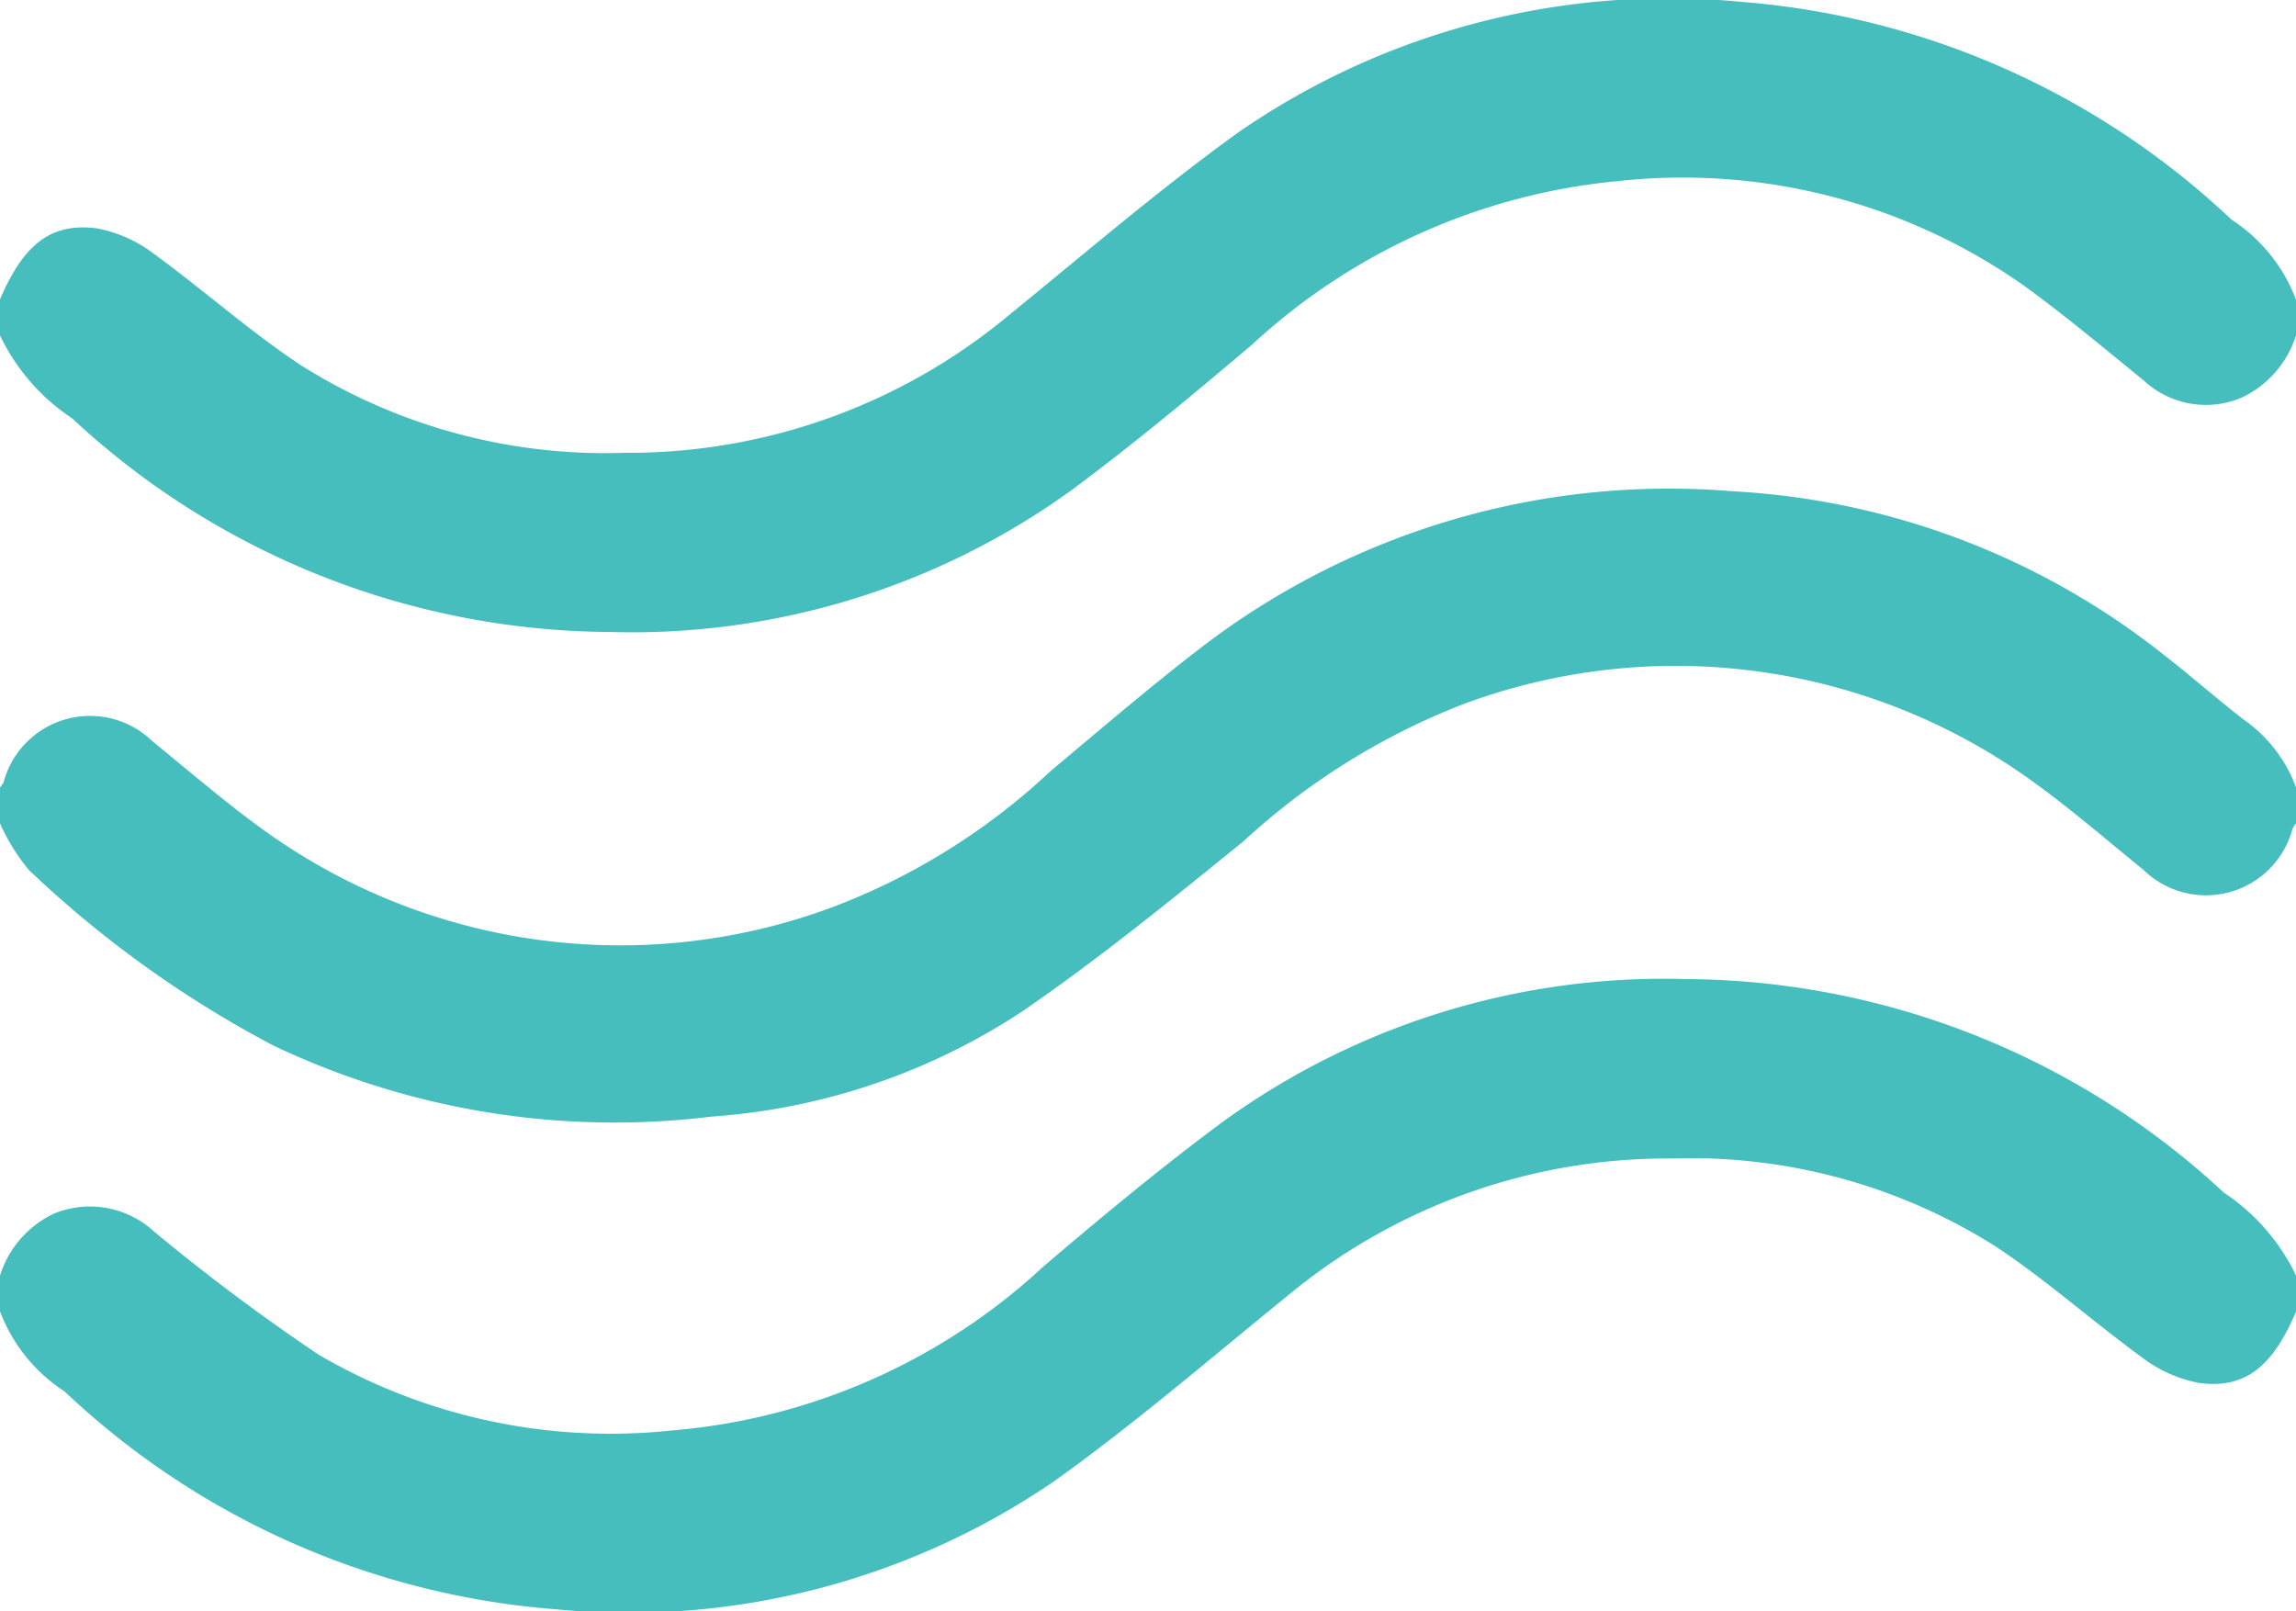<svg id="Groupe_7596" data-name="Groupe 7596" xmlns="http://www.w3.org/2000/svg" xmlns:xlink="http://www.w3.org/1999/xlink" width="38.2" height="26.803" viewBox="0 0 38.2 26.803">
  <defs>
    <clipPath id="clip-path">
      <rect id="Rectangle_9960" data-name="Rectangle 9960" width="38.2" height="26.803" fill="#46bebe"/>
    </clipPath>
  </defs>
  <g id="Groupe_7155" data-name="Groupe 7155" clip-path="url(#clip-path)">
    <path id="Tracé_31342" data-name="Tracé 31342" d="M38.2,5.582a1.716,1.716,0,0,1-.9,1.032,1.518,1.518,0,0,1-1.632-.282c-.655-.532-1.3-1.075-1.985-1.572a9.864,9.864,0,0,0-6.737-1.749,10.406,10.406,0,0,0-6.112,2.721c-.975.826-1.96,1.646-2.985,2.408a12.486,12.486,0,0,1-7.688,2.375A13.238,13.238,0,0,1,1.2,6.961,3.432,3.432,0,0,1,0,5.582v-.6C.389,4.071.845,3.7,1.61,3.8a2.249,2.249,0,0,1,.959.43c.824.6,1.585,1.283,2.431,1.843a9.485,9.485,0,0,0,5.381,1.461,9.893,9.893,0,0,0,6.417-2.3c1.262-1.025,2.5-2.091,3.815-3.038A12.579,12.579,0,0,1,28.986.033a13.4,13.4,0,0,1,8.141,3.622A2.735,2.735,0,0,1,38.2,4.987Z" transform="translate(0 -0.001)" fill="#46bebe"/>
    <path id="Tracé_31343" data-name="Tracé 31343" d="M0,179.584a1.705,1.705,0,0,1,.9-1.031,1.575,1.575,0,0,1,1.664.3A33.823,33.823,0,0,0,5.3,180.9a9.623,9.623,0,0,0,5.874,1.262,10.342,10.342,0,0,0,6.186-2.728c.973-.829,1.959-1.647,2.985-2.408a12.5,12.5,0,0,1,7.688-2.374A13.243,13.243,0,0,1,37,178.205a3.43,3.43,0,0,1,1.2,1.379v.6c-.387.914-.845,1.29-1.61,1.187a2.246,2.246,0,0,1-.959-.43c-.824-.6-1.585-1.283-2.431-1.842a9.488,9.488,0,0,0-5.38-1.462,9.9,9.9,0,0,0-6.417,2.3c-1.282,1.039-2.535,2.122-3.877,3.078a12.535,12.535,0,0,1-8.273,2.122,13.385,13.385,0,0,1-8.178-3.624A2.74,2.74,0,0,1,0,180.18Z" transform="translate(0 -158.364)" fill="#46bebe"/>
    <path id="Tracé_31344" data-name="Tracé 31344" d="M38.2,92.884a.485.485,0,0,0-.059.091,1.489,1.489,0,0,1-2.478.682c-.607-.492-1.2-1.007-1.832-1.463a10.132,10.132,0,0,0-9.5-1.289,11.588,11.588,0,0,0-3.642,2.275c-1.2.974-2.408,1.958-3.684,2.833a10.748,10.748,0,0,1-5.165,1.748,13.209,13.209,0,0,1-7.291-1.182A18.139,18.139,0,0,1,.482,93.66,3.325,3.325,0,0,1,0,92.884v-.6A.483.483,0,0,0,.059,92.2a1.489,1.489,0,0,1,2.478-.682c.607.492,1.2,1.007,1.832,1.463a10.132,10.132,0,0,0,9.5,1.289,10.986,10.986,0,0,0,3.609-2.256c.847-.709,1.686-1.429,2.563-2.1a12.781,12.781,0,0,1,8.774-2.557,12.633,12.633,0,0,1,7.25,2.773c.43.336.841.7,1.273,1.032a2.38,2.38,0,0,1,.865,1.129Z" transform="translate(0 -79.185)" fill="#46bebe"/>
  </g>
</svg>
